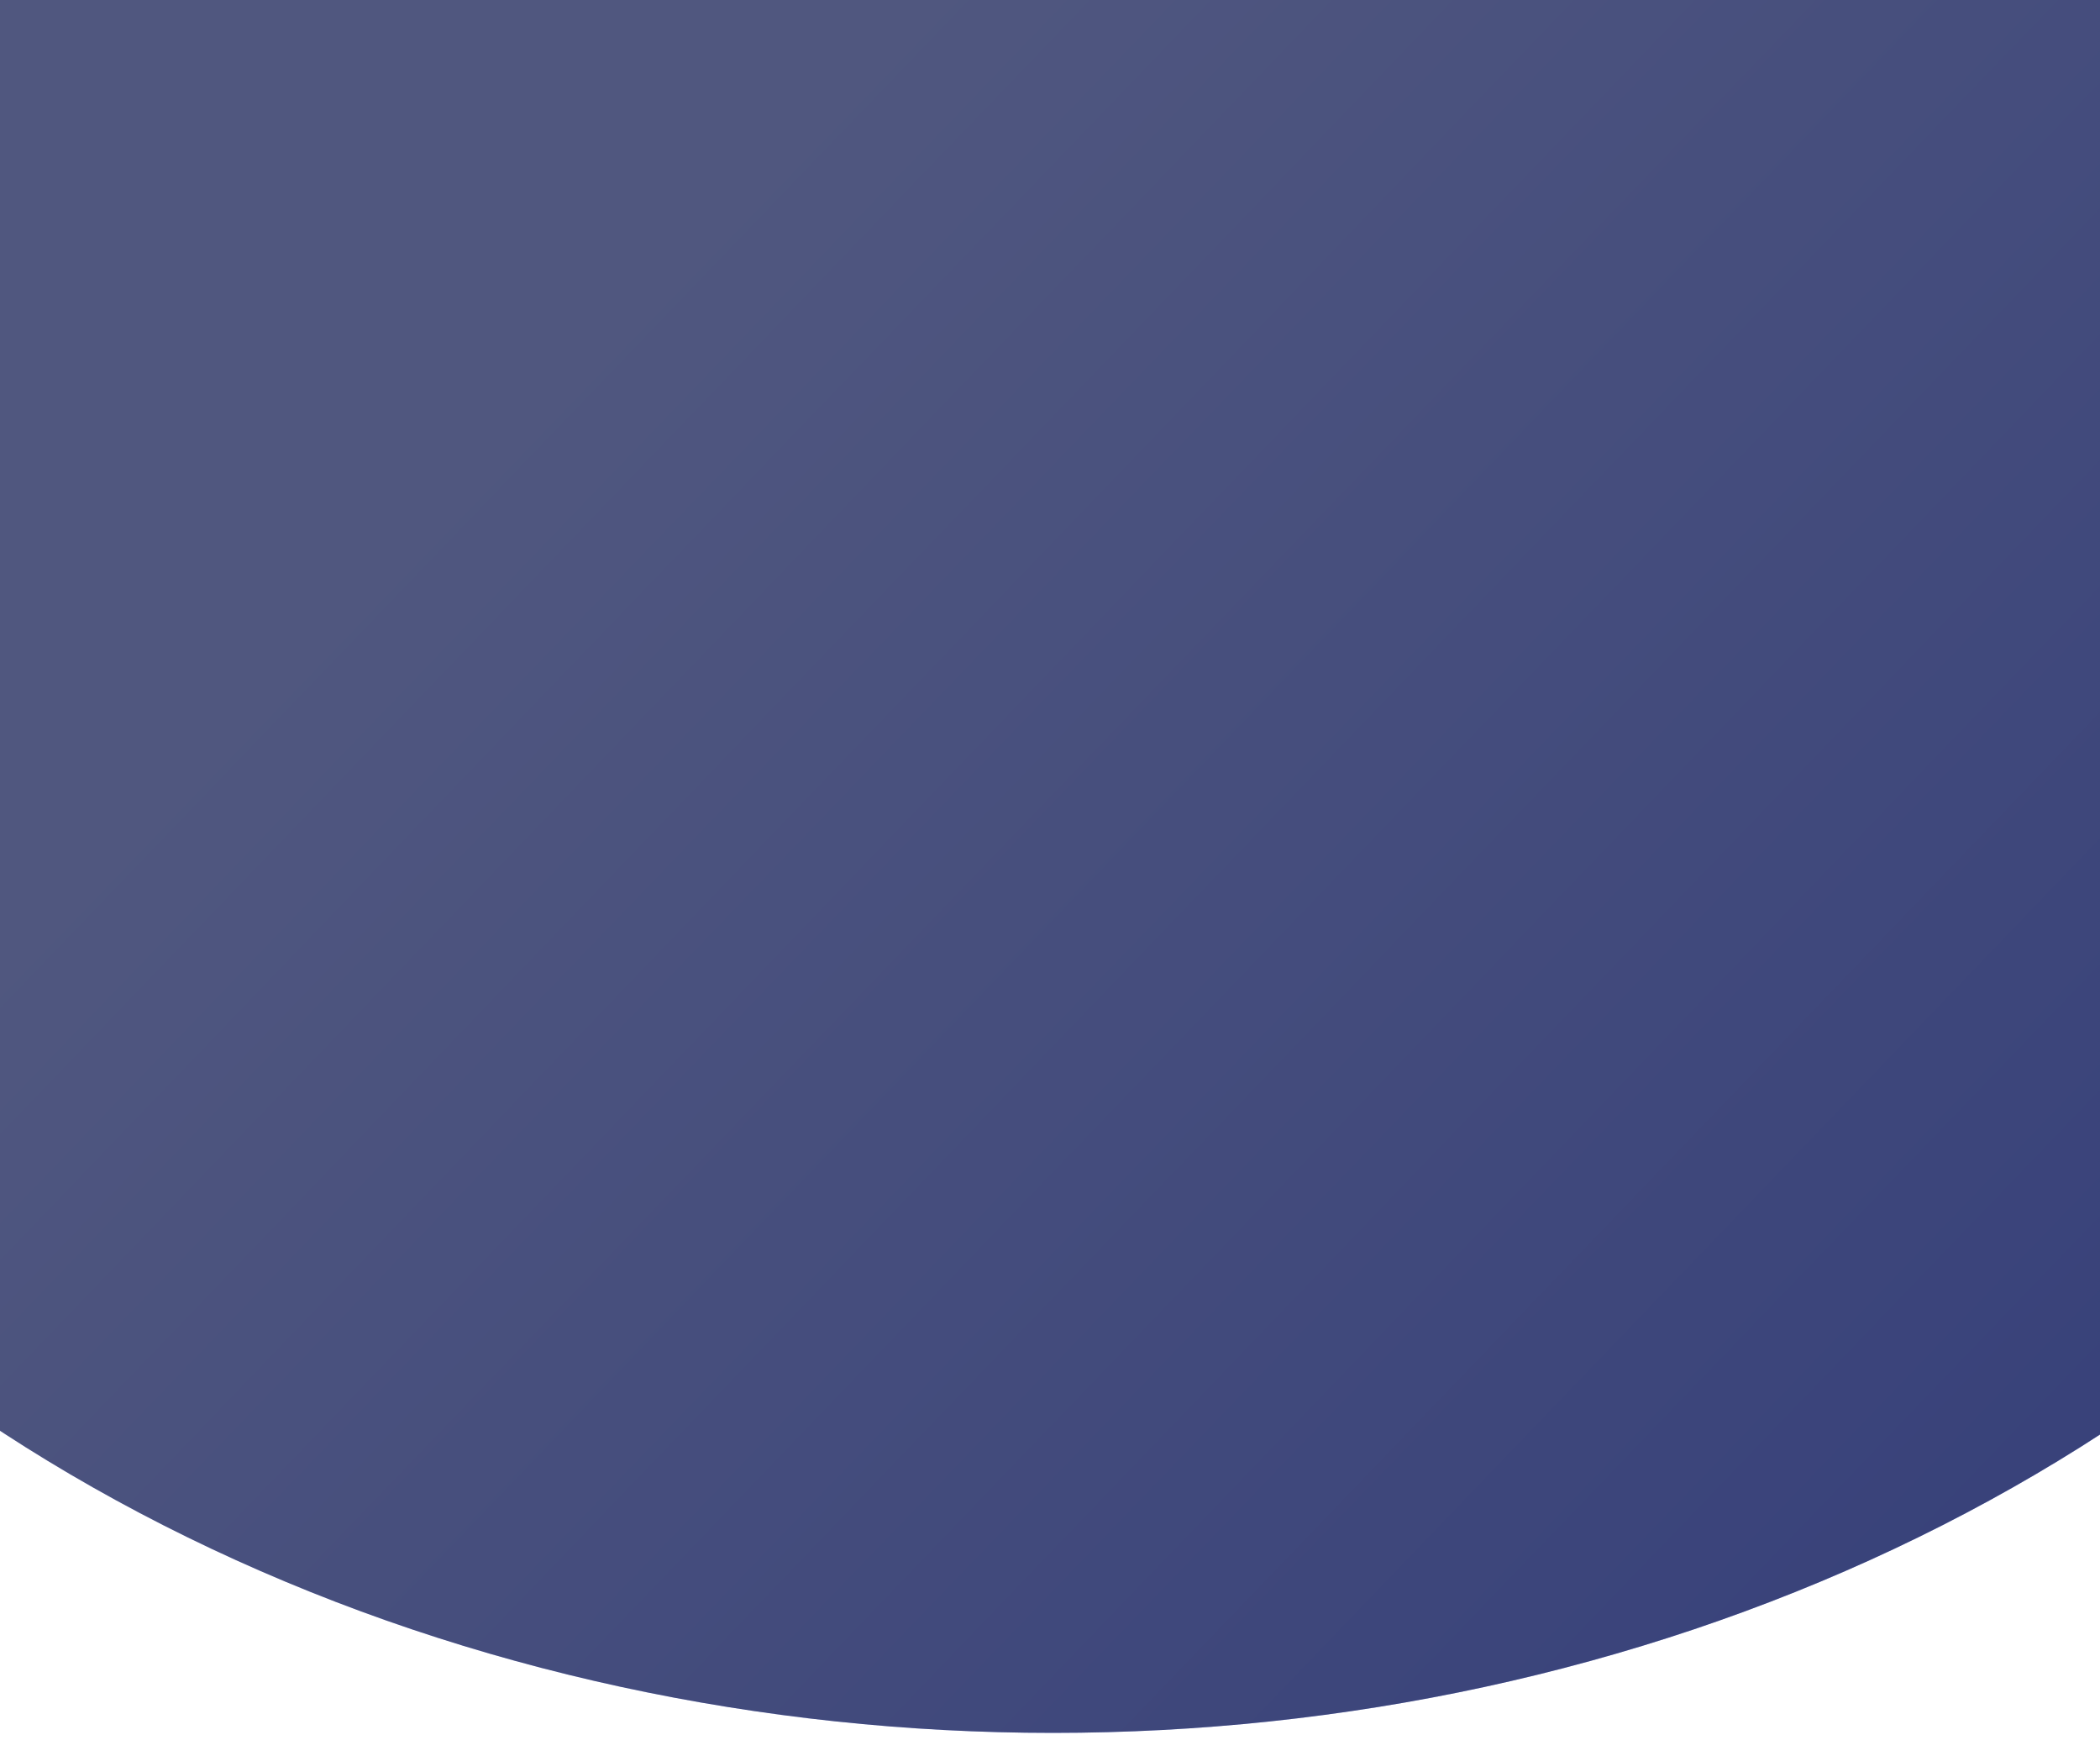 <svg width="360" height="301" viewBox="0 0 360 301" fill="none"
    xmlns="http://www.w3.org/2000/svg">
    <g filter="url(#filter0_i_86607_144283)">
        <ellipse cx="180.5" cy="65.5" rx="288.5" ry="235.5" fill="url(#paint0_linear_86607_144283)"/>
        <ellipse cx="180.5" cy="65.5" rx="288.5" ry="235.5" fill="black" fill-opacity="0.5"/>
    </g>
    <defs>
        <filter id="filter0_i_86607_144283" x="-108" y="-174" width="577" height="475" filterUnits="userSpaceOnUse" color-interpolation-filters="sRGB">
            <feFlood flood-opacity="0" result="BackgroundImageFix"/>
            <feBlend mode="normal" in="SourceGraphic" in2="BackgroundImageFix" result="shape"/>
            <feColorMatrix in="SourceAlpha" type="matrix" values="0 0 0 0 0 0 0 0 0 0 0 0 0 0 0 0 0 0 127 0" result="hardAlpha"/>
            <feOffset dy="-4"/>
            <feGaussianBlur stdDeviation="4"/>
            <feComposite in2="hardAlpha" operator="arithmetic" k2="-1" k3="1"/>
            <feColorMatrix type="matrix" values="0 0 0 0 0.104 0 0 0 0 0.151 0 0 0 0 0.44 0 0 0 0.24 0"/>
            <feBlend mode="normal" in2="shape" result="effect1_innerShadow_86607_144283"/>
        </filter>
        <linearGradient id="paint0_linear_86607_144283" x1="85.037" y1="72.149" x2="311.503" y2="289.814" gradientUnits="userSpaceOnUse">
            <stop stop-color="#A1AFFF"/>
            <stop offset="1" stop-color="#7285F5"/>
        </linearGradient>
    </defs>
</svg>
